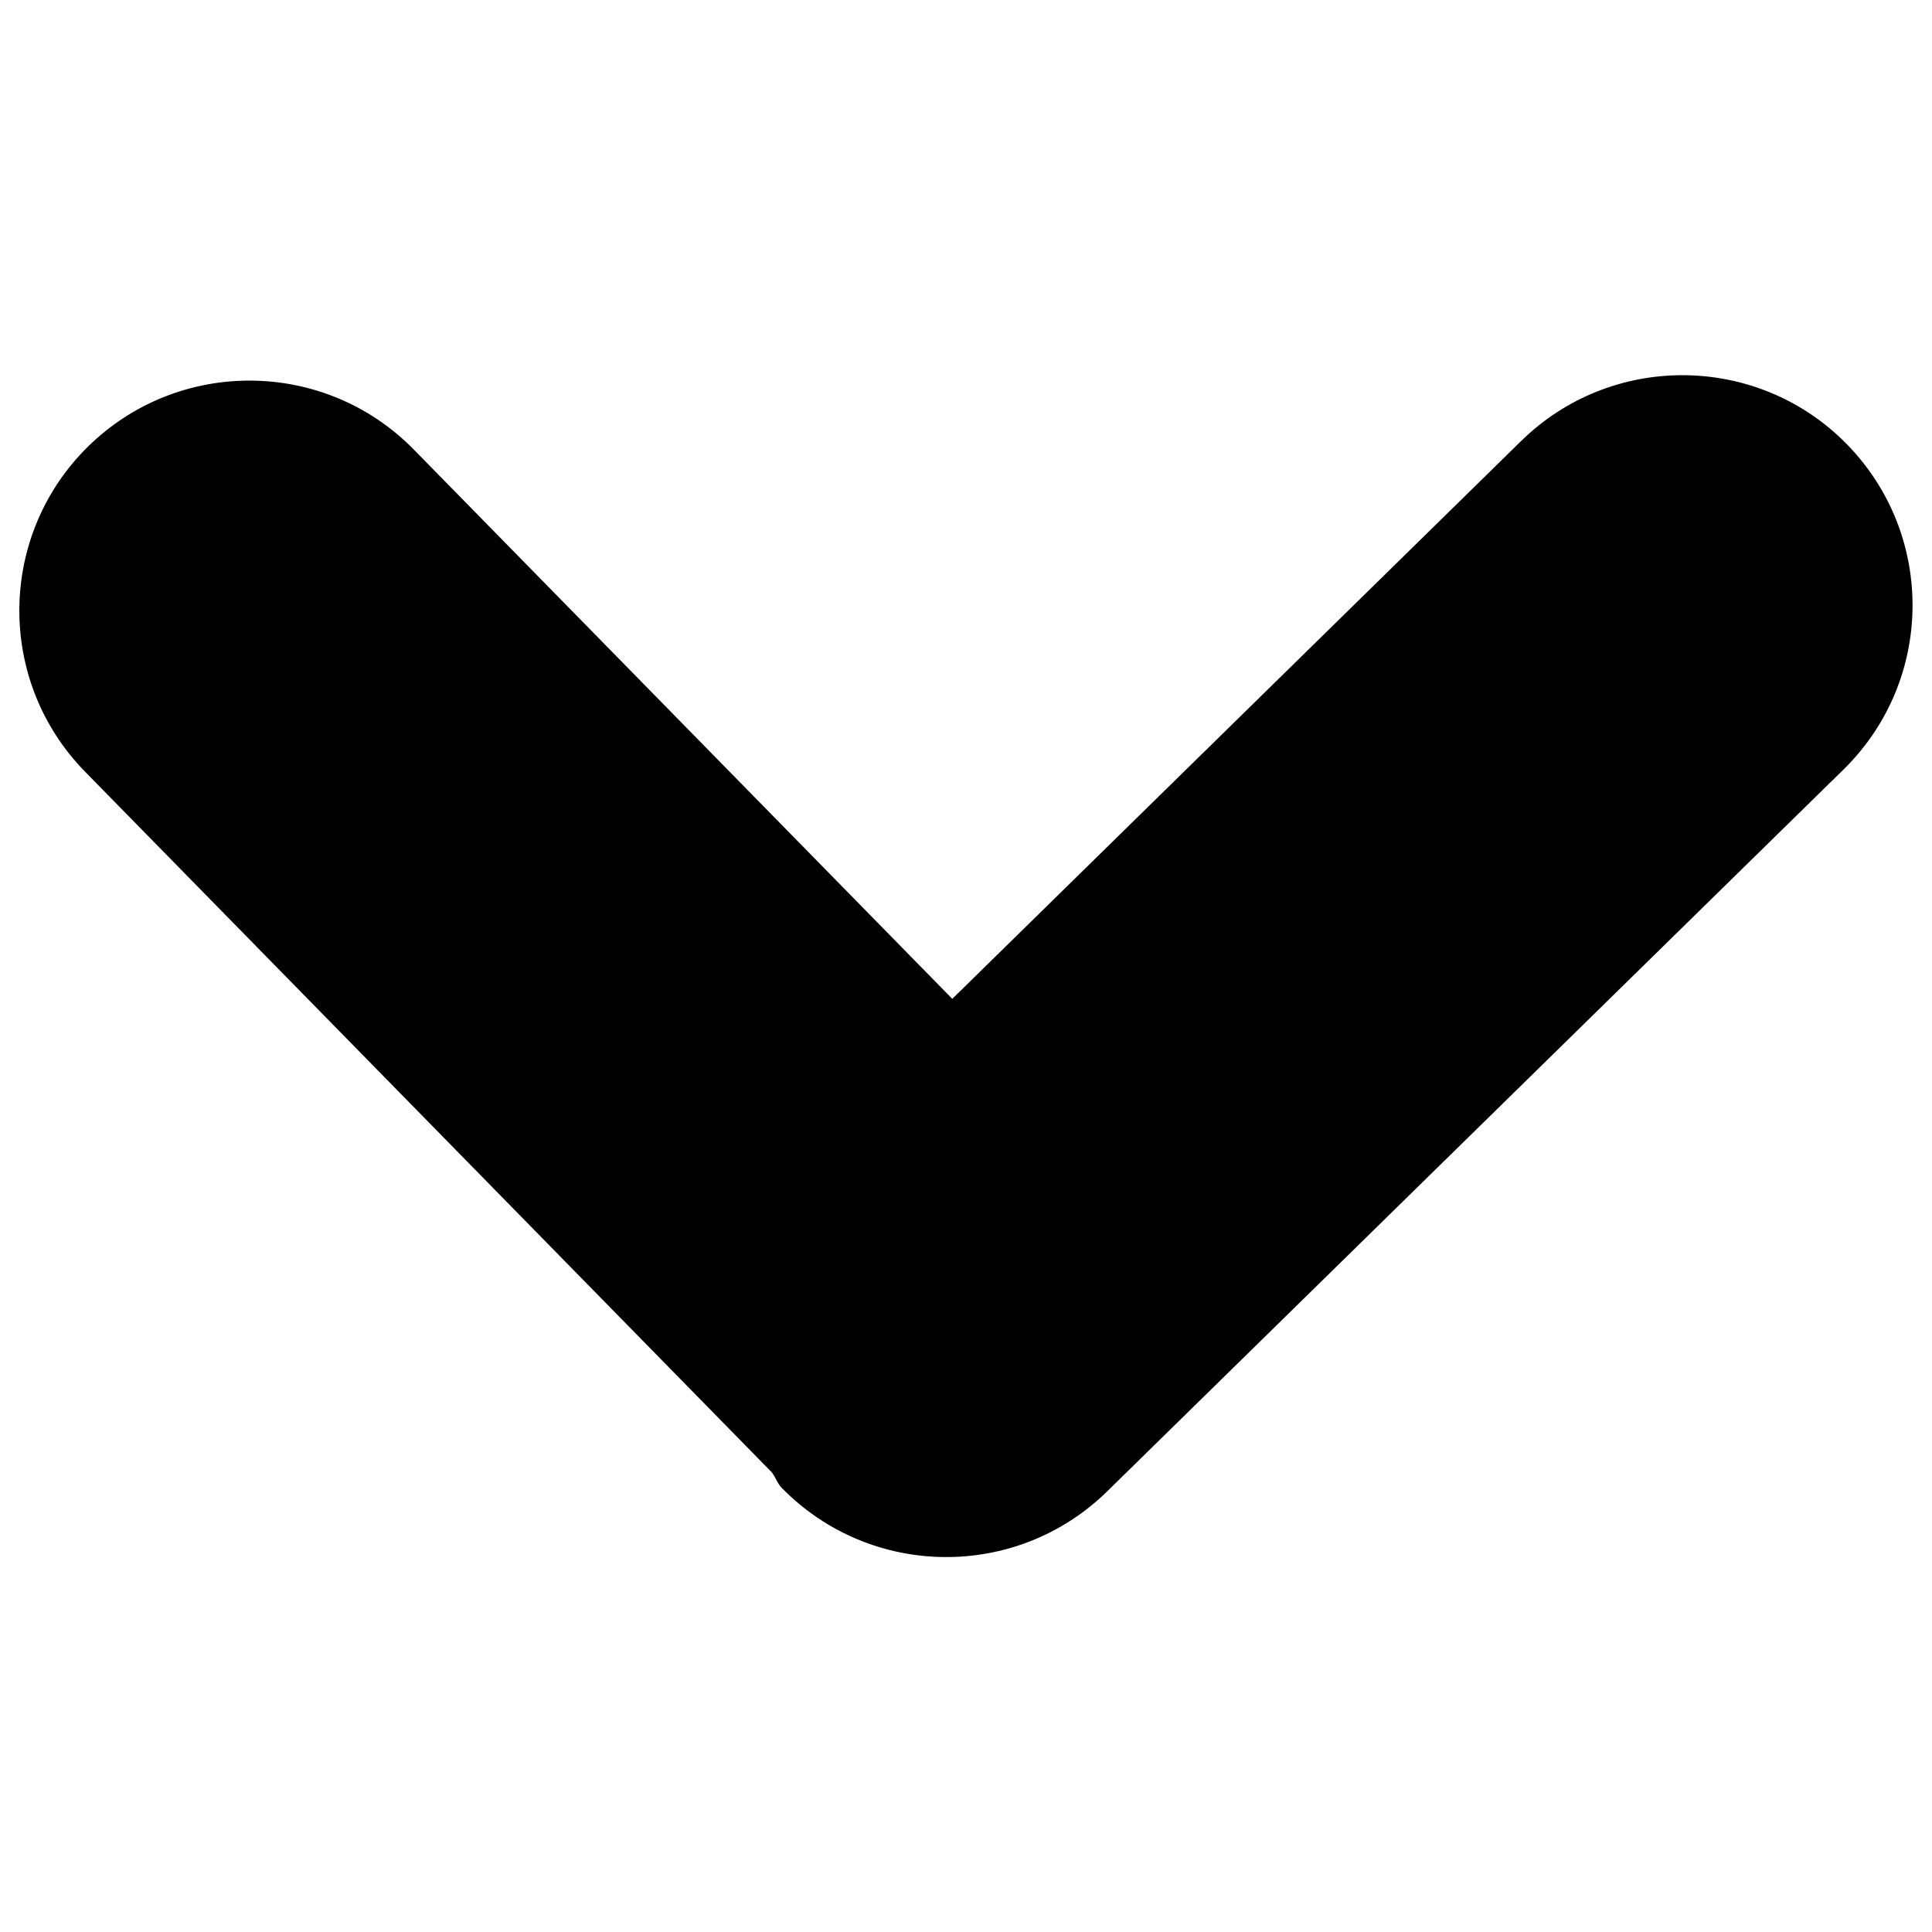 <?xml version="1.0" encoding="utf-8"?>
<!-- Svg Vector Icons : http://www.onlinewebfonts.com/icon -->
<!DOCTYPE svg PUBLIC "-//W3C//DTD SVG 1.1//EN" "http://www.w3.org/Graphics/SVG/1.1/DTD/svg11.dtd">
<svg version="1.1" xmlns="http://www.w3.org/2000/svg" xmlns:xlink="http://www.w3.org/1999/xlink" x="0px" y="0px" viewBox="0 0 1000 1000" enable-background="new 0 0 1000 1000" xml:space="preserve">
<g><path d="M44,399.4L399.4,762c2.1,2.6,2.9,5.8,5.3,8.2c46.1,47,121.5,47.7,168.4,1.7l381.1-373.6c47-46.1,47.7-121.4,1.7-168.4c-23.3-23.8-54.2-35.7-85.1-35.7c-30.1,0-60.2,11.3-83.4,34L492.9,517L214.2,232.7c-23.3-23.8-54.2-35.7-85.1-35.7c-30.1,0-60.2,11.3-83.4,34C-1.2,277-2,352.4,44,399.4z"/></g>
</svg>